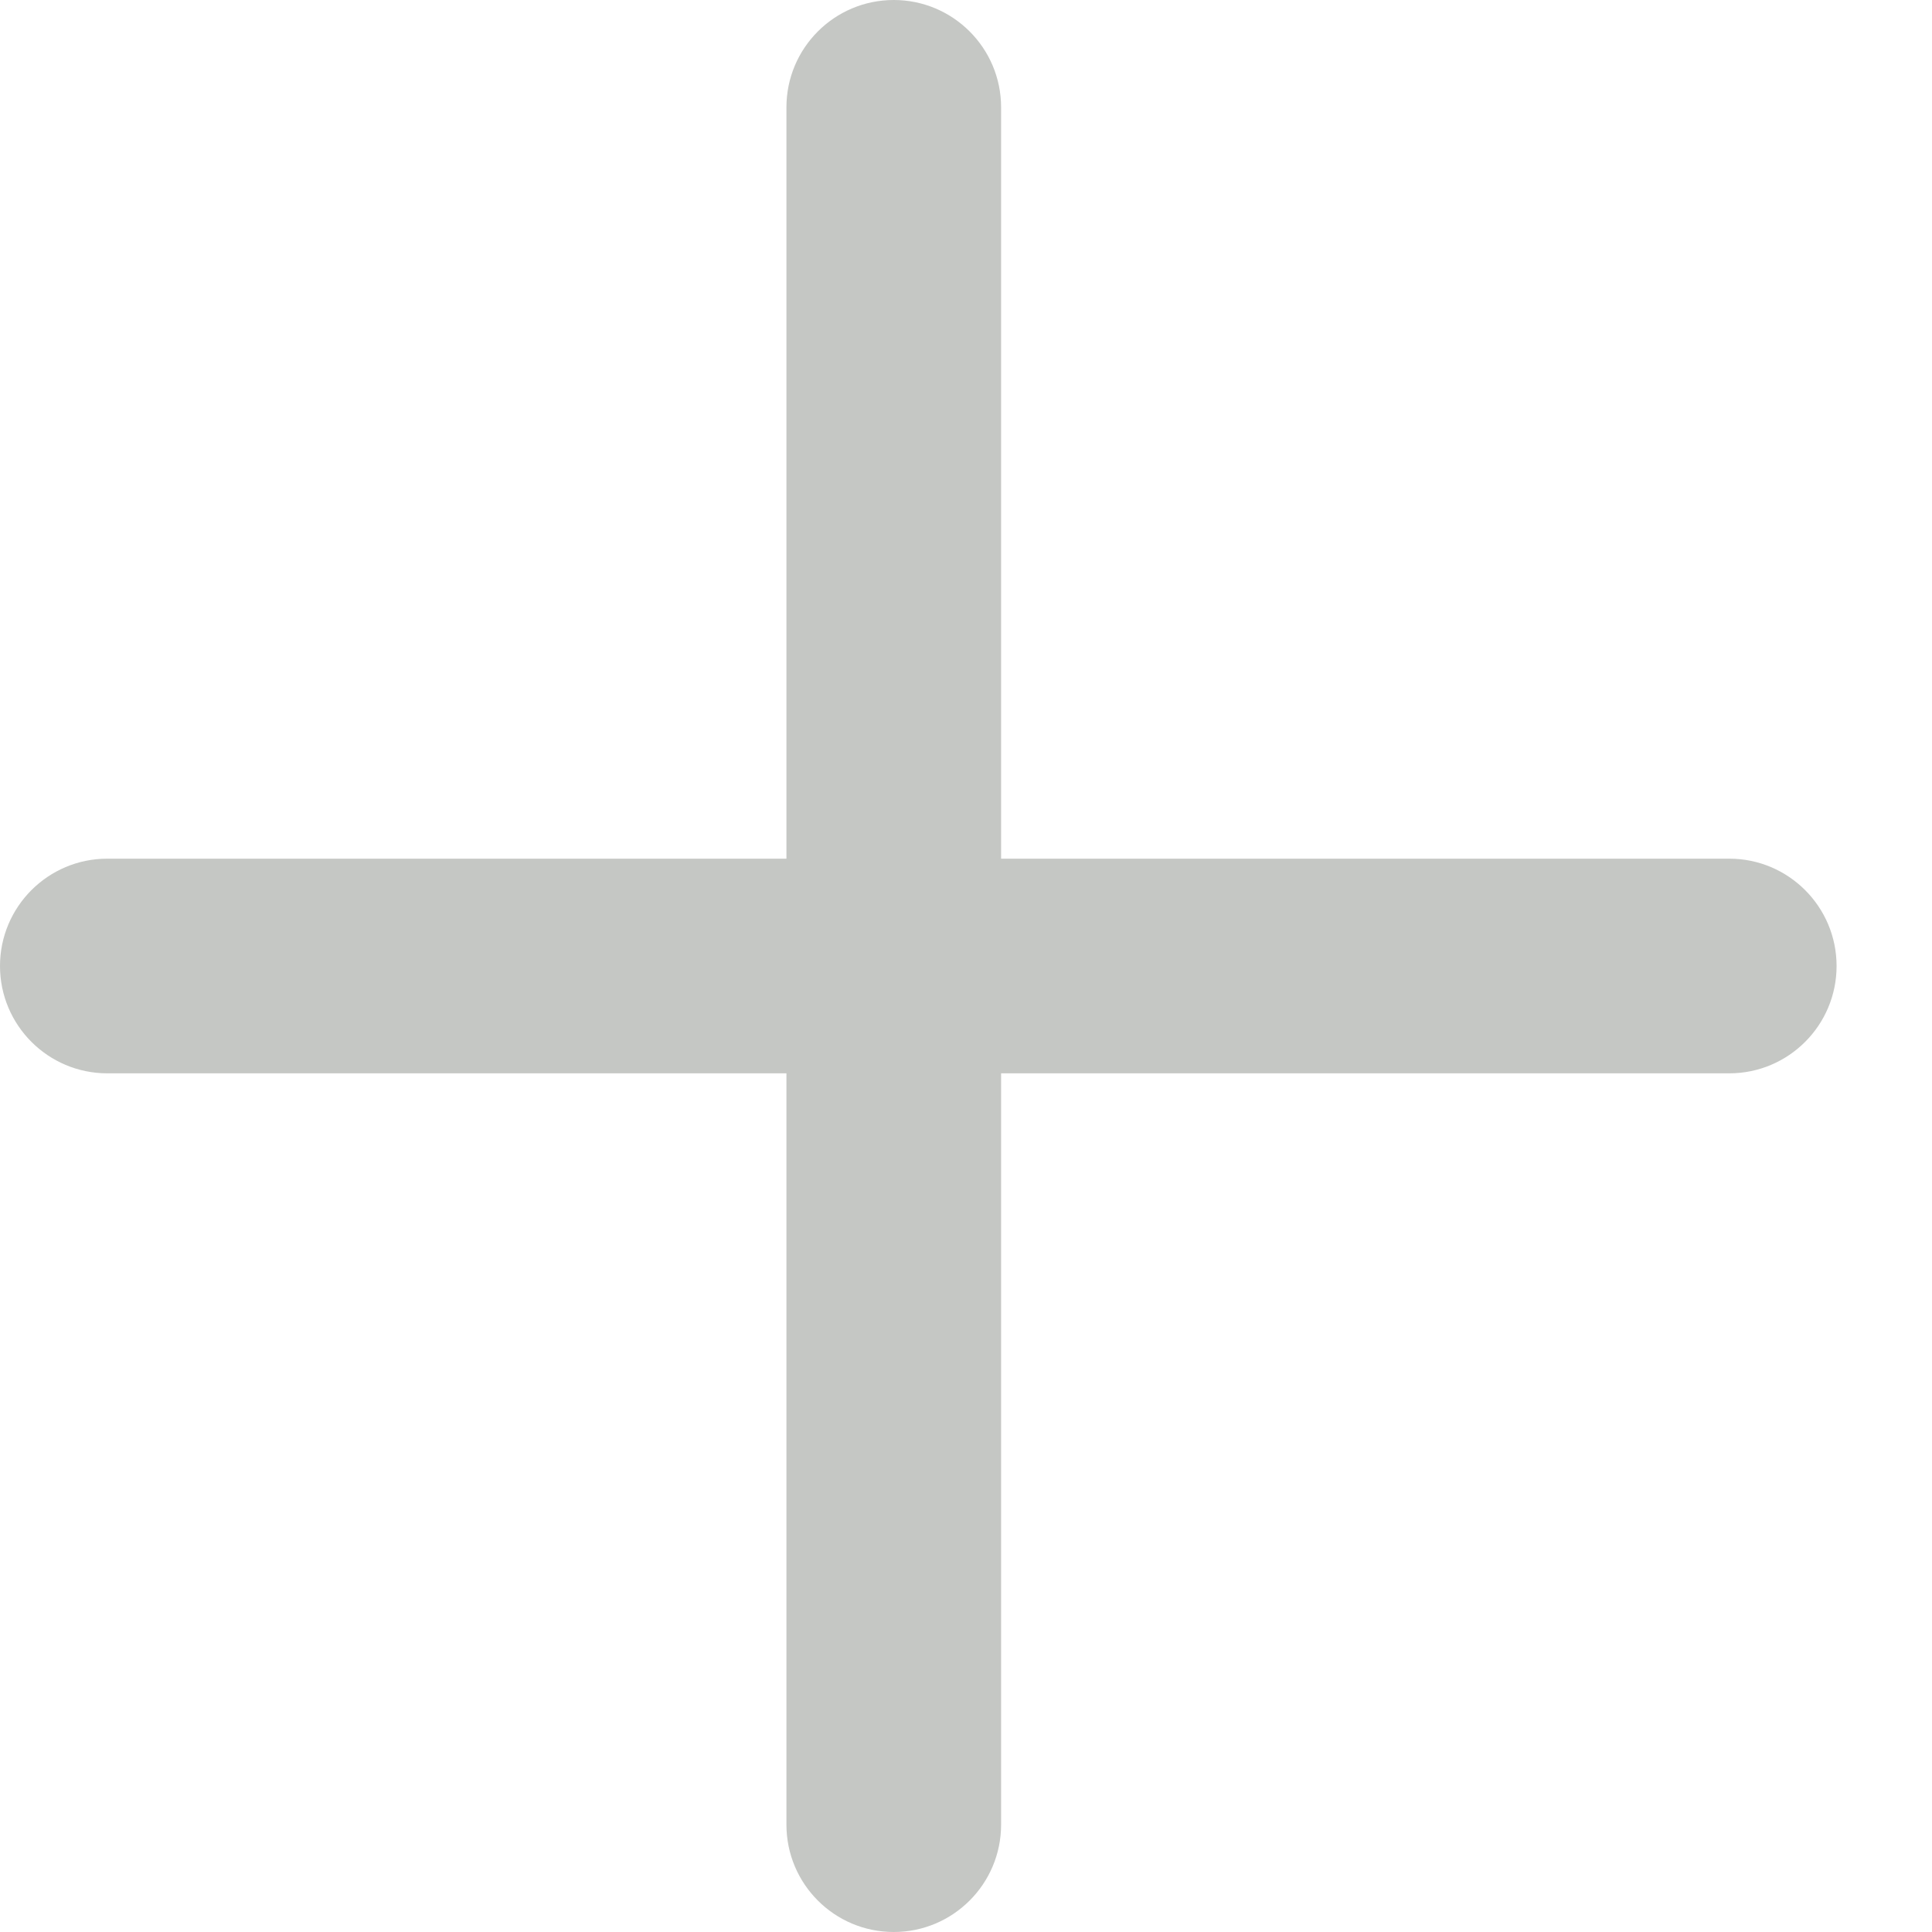 <svg width="18" height="18" viewBox="0 0 18 18" fill="none" xmlns="http://www.w3.org/2000/svg">
<path d="M9.327 1C9.327 0.448 8.879 0 8.327 0C7.774 0 7.327 0.448 7.327 1H9.327ZM7.327 17C7.327 17.552 7.774 18 8.327 18C8.879 18 9.327 17.552 9.327 17H7.327ZM16.111 10C16.663 10 17.111 9.552 17.111 9C17.111 8.448 16.663 8 16.111 8V10ZM1 8C0.448 8 0 8.448 0 9C0 9.552 0.448 10 1 10V8ZM7.327 1V9H9.327V1H7.327ZM7.327 9V17H9.327V9H7.327ZM8.327 10H16.111V8H8.327V10ZM16.111 8H1V10H16.111V8Z" fill="#C5C7C4"/>
</svg>

